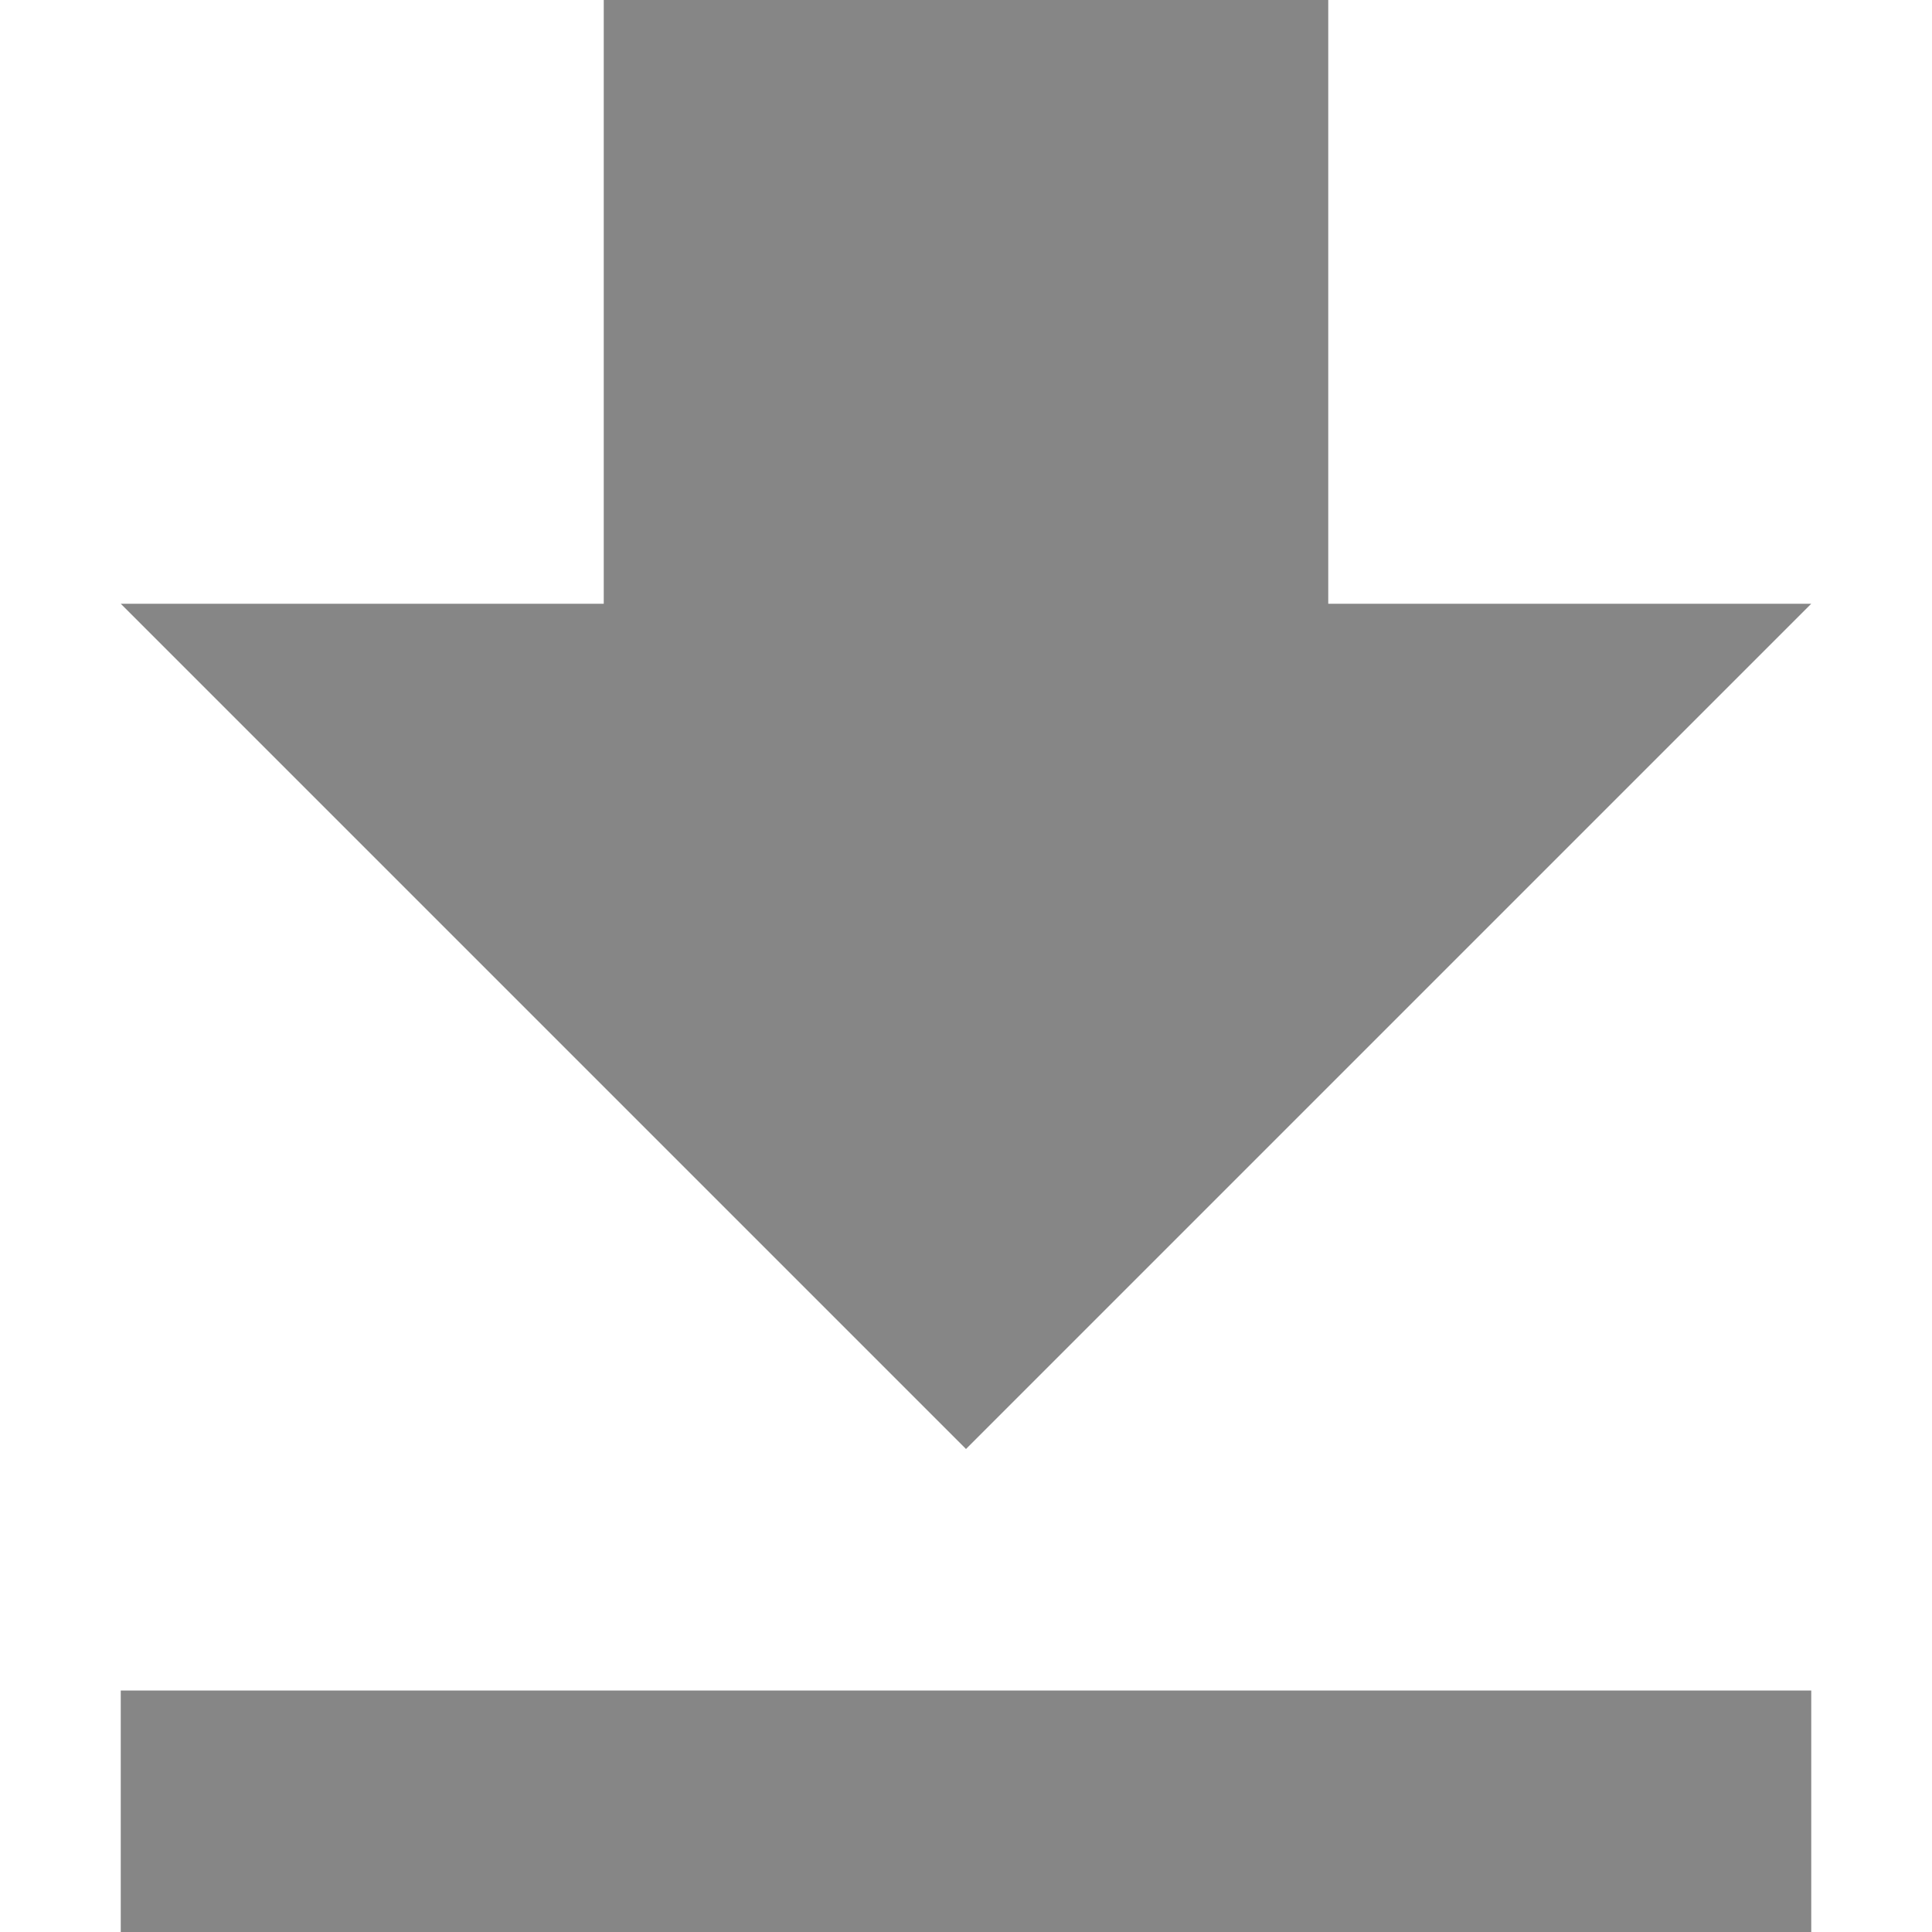 <?xml version="1.0" encoding="UTF-8" standalone="no"?>
<svg width="16px" height="16px" viewBox="0 0 16 16" version="1.1" xmlns="http://www.w3.org/2000/svg" xmlns:xlink="http://www.w3.org/1999/xlink">
    <!-- Generator: Sketch 43.2 (39069) - http://www.bohemiancoding.com/sketch -->
    <title>arrow_download_ic_action_16x16</title>
    <desc>Created with Sketch.</desc>
    <defs></defs>
    <g id="Action-icons-16-9x9-and-contextmenu-icons" stroke="none" stroke-width="1" fill="none" fill-rule="evenodd">
        <g id="Action-icons" transform="translate(-70, -117)" fill="#868686">
            <g id="arrow_download_ic_action_16" transform="translate(71, 117)">
                <path d="M0,14 L14,14 L14,16 L0,16 L0,14 Z M4,0 L10,0 L10,5 L14,5 L7,12 L0,5 L4,5 L4,0 Z" id="Combined-Shape"></path>
            </g>
        </g>
    </g>
</svg>
